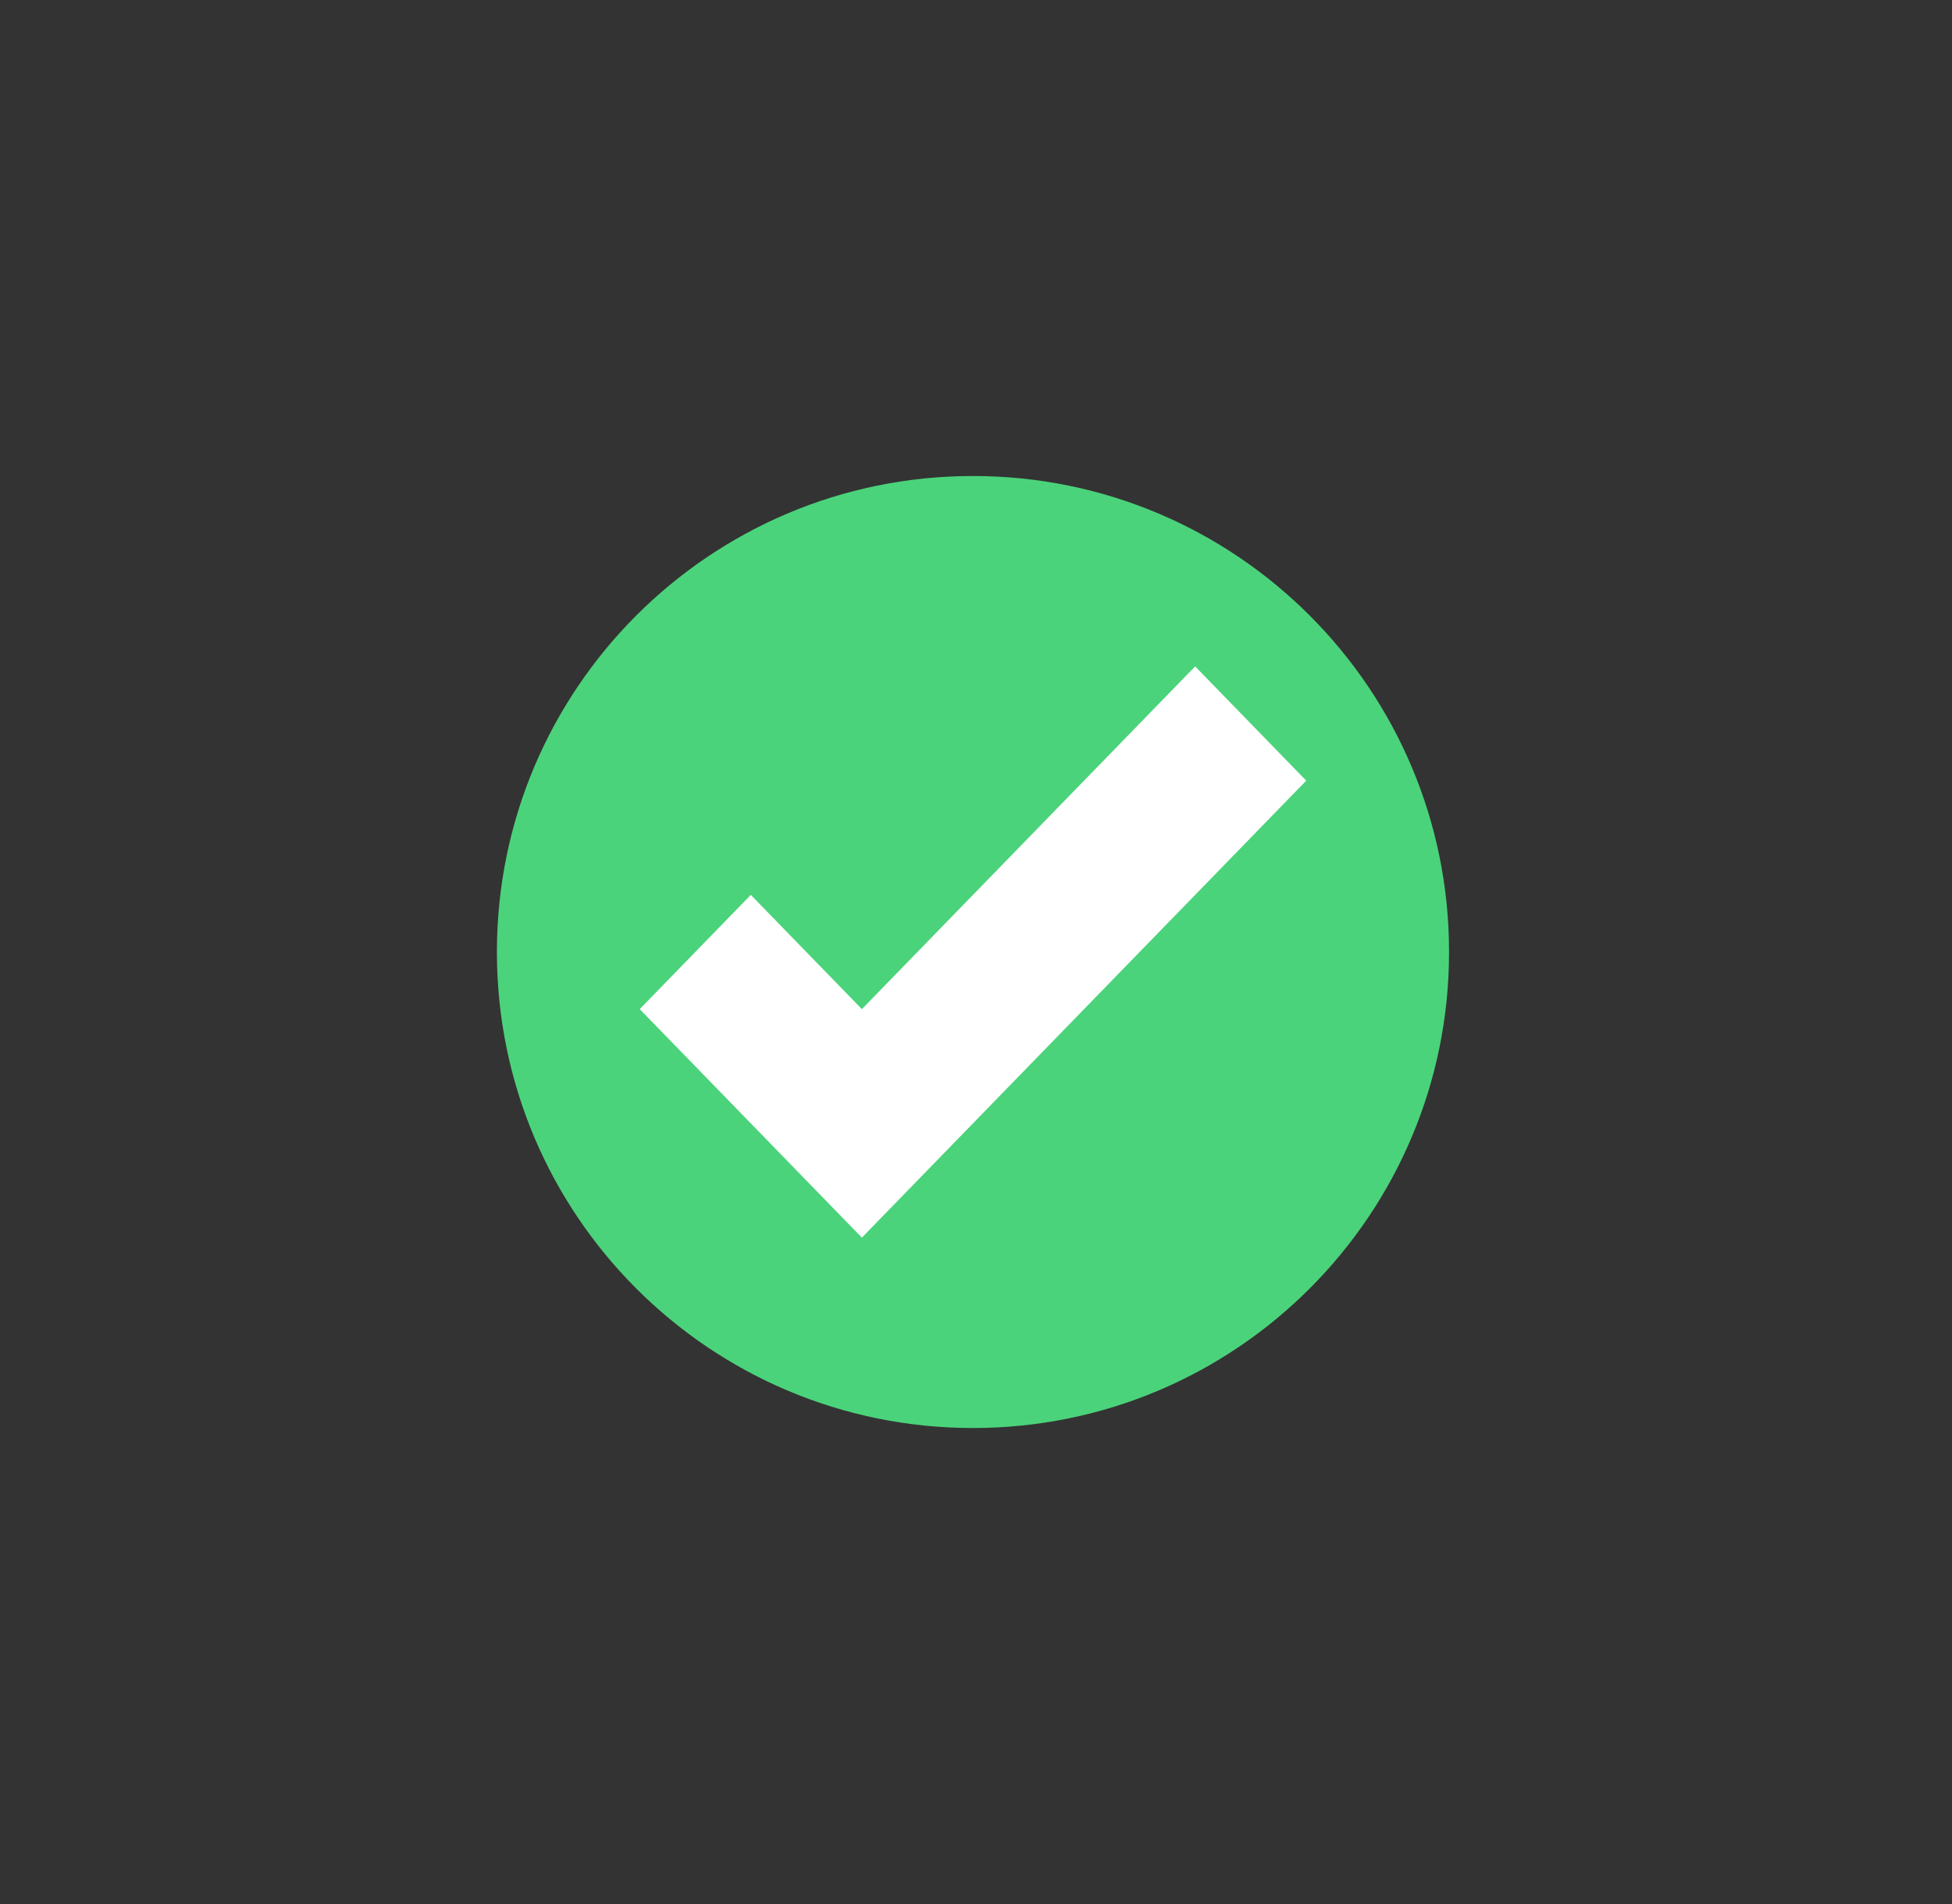 <svg width="41" height="40" viewBox="0 0 41 40" fill="none" xmlns="http://www.w3.org/2000/svg">
<rect x="0" y="0" width="41" height="40" fill="#333333" stroke="none"/>
<path d="M20.436 30C25.959 30 30.436 25.523 30.436 20C30.436 14.477 25.959 10 20.436 10C14.914 10 10.437 14.477 10.437 20C10.437 25.523 14.914 30 20.436 30Z" fill="#4BD37B"/>
<path d="M25.103 14L18.103 21.2L15.77 18.8L13.437 21.2L18.103 26L27.436 16.4L25.103 14Z" fill="white"/>
</svg>
